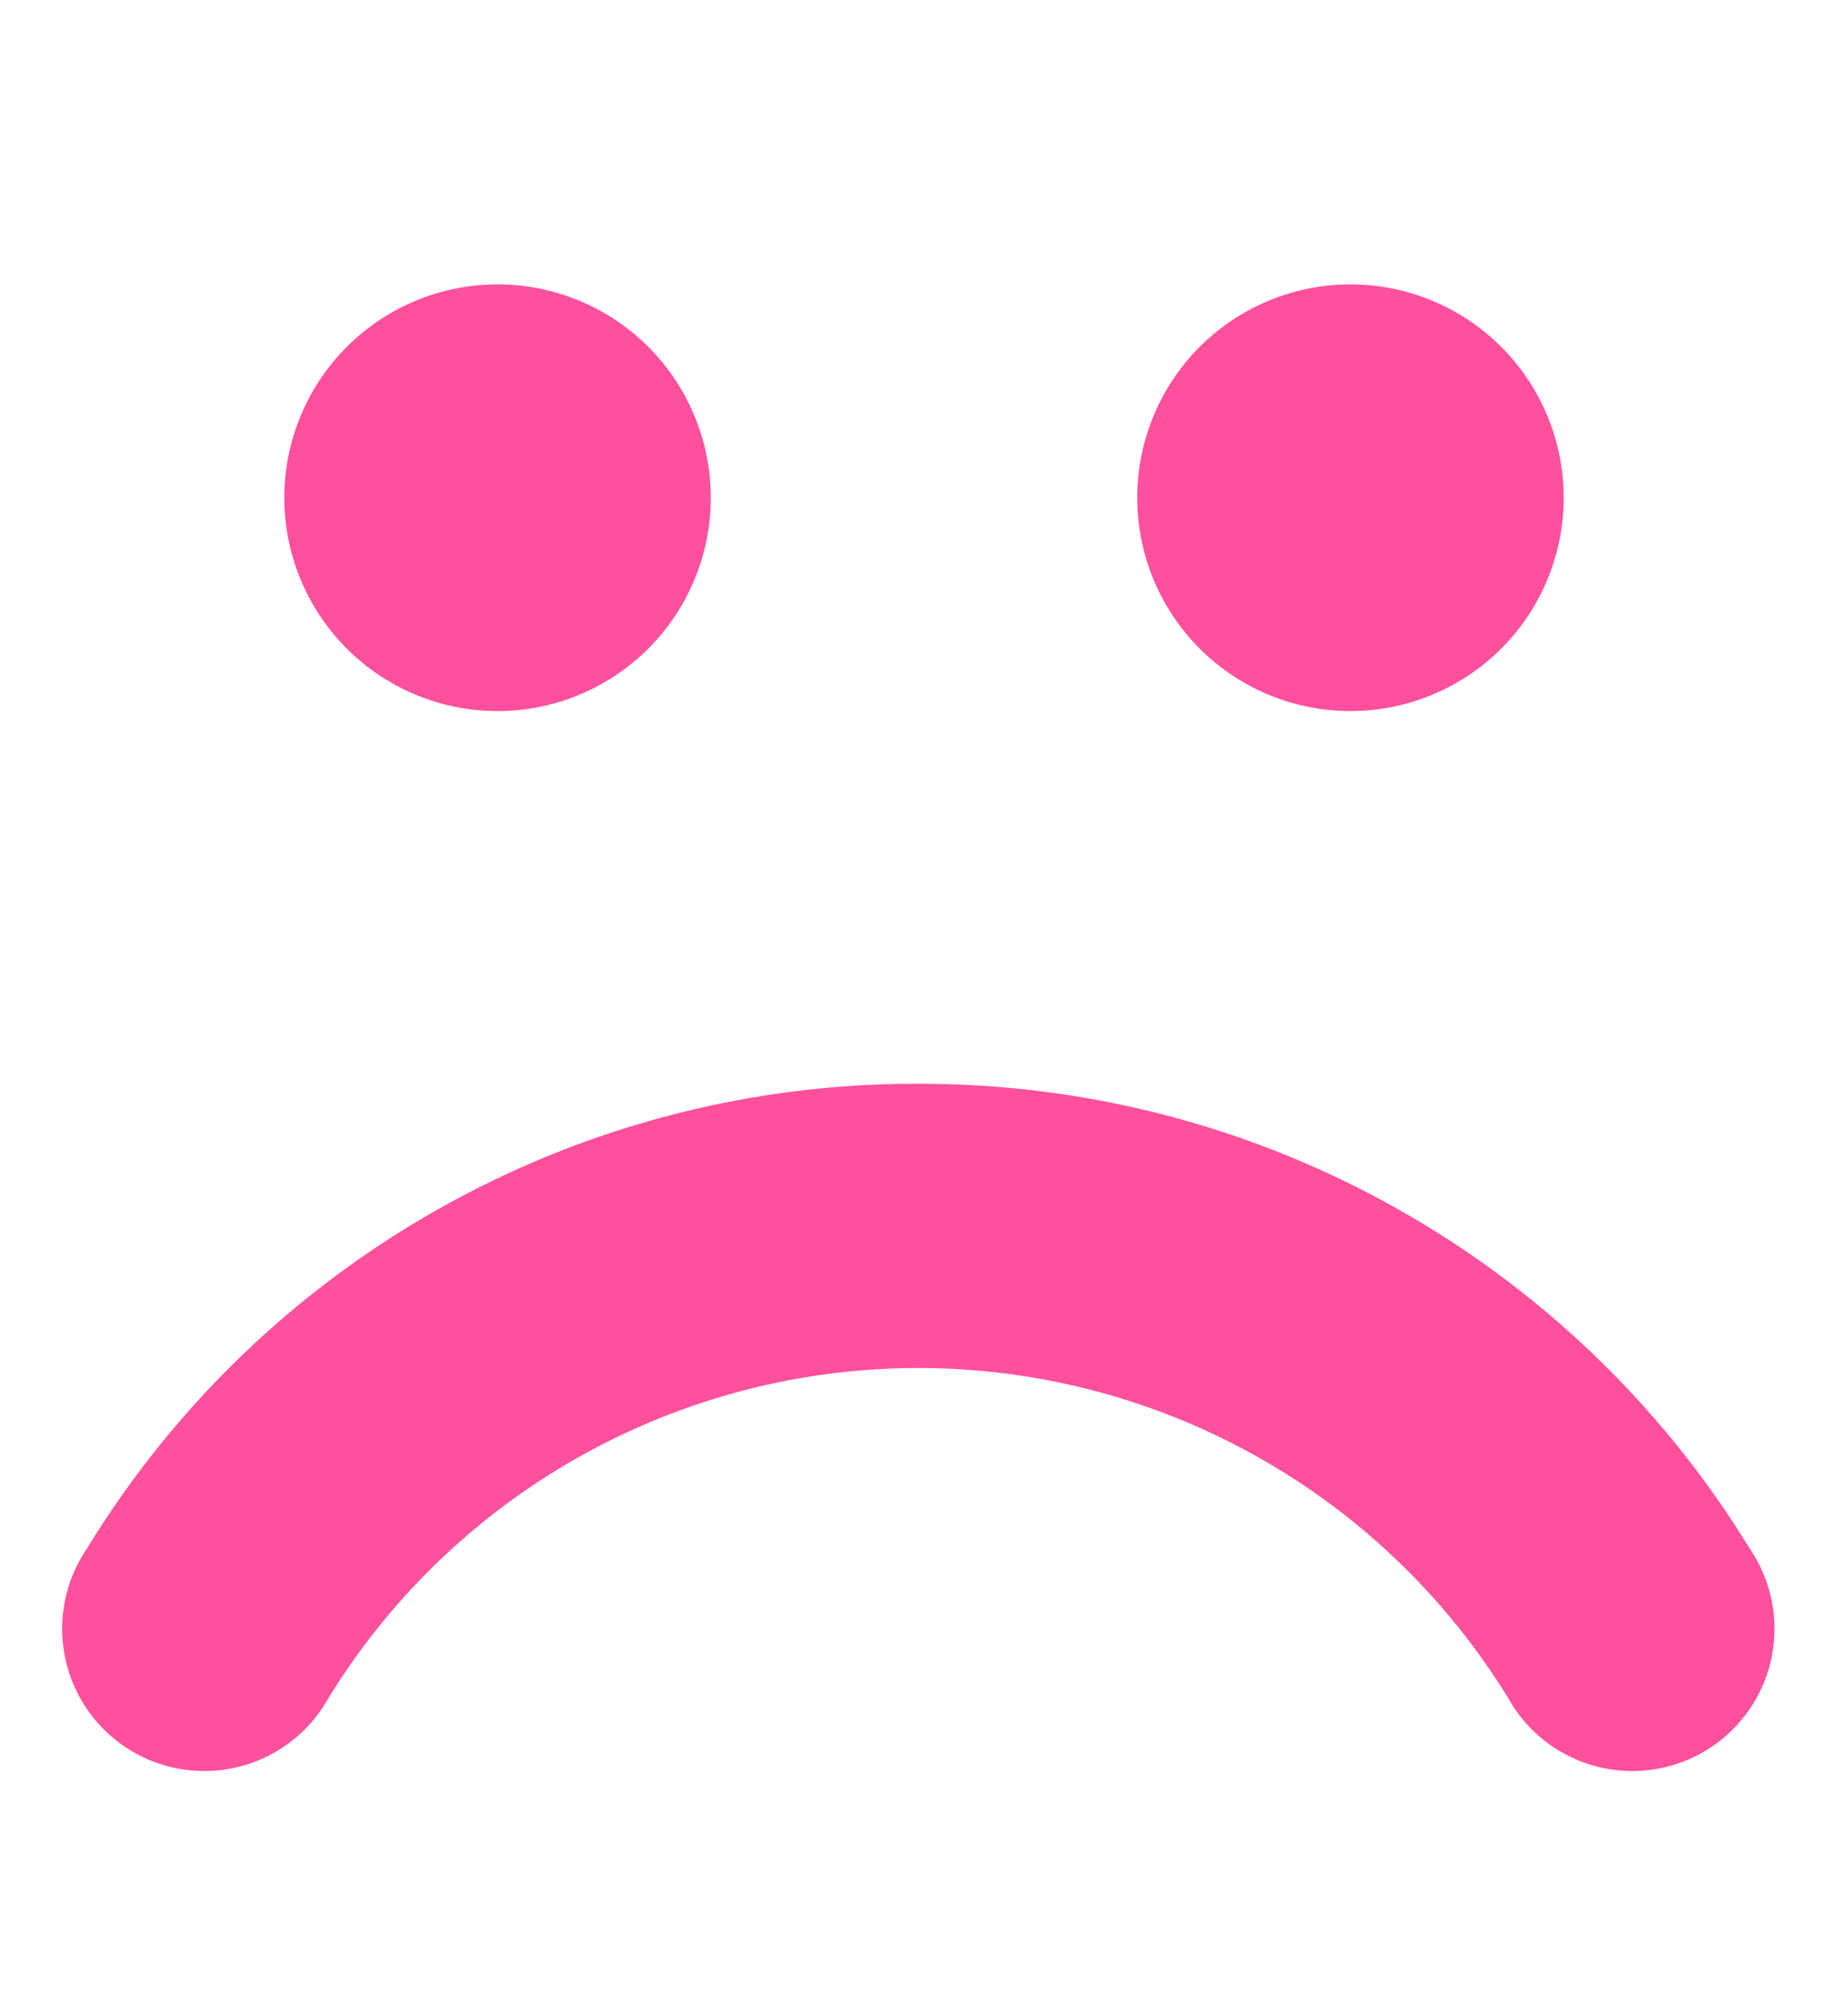 <svg id="Layer_1" data-name="Layer 1" xmlns="http://www.w3.org/2000/svg" viewBox="0 0 13 14"><defs><style>.cls-1{fill:#ff509e;}</style></defs><title>Artboard 1</title><path class="cls-1" d="M6.46,7.62a6.84,6.84,0,0,1,5.85,3.27,1,1,0,1,1-1.7,1.05,4.87,4.87,0,0,0-8.3,0,1,1,0,1,1-1.7-1.05A6.83,6.83,0,0,1,6.46,7.62ZM3.46,2A1.5,1.5,0,1,0,5,3.5,1.5,1.5,0,0,0,3.46,2Zm6,0A1.5,1.5,0,1,0,11,3.5,1.5,1.5,0,0,0,9.46,2Z"/></svg>